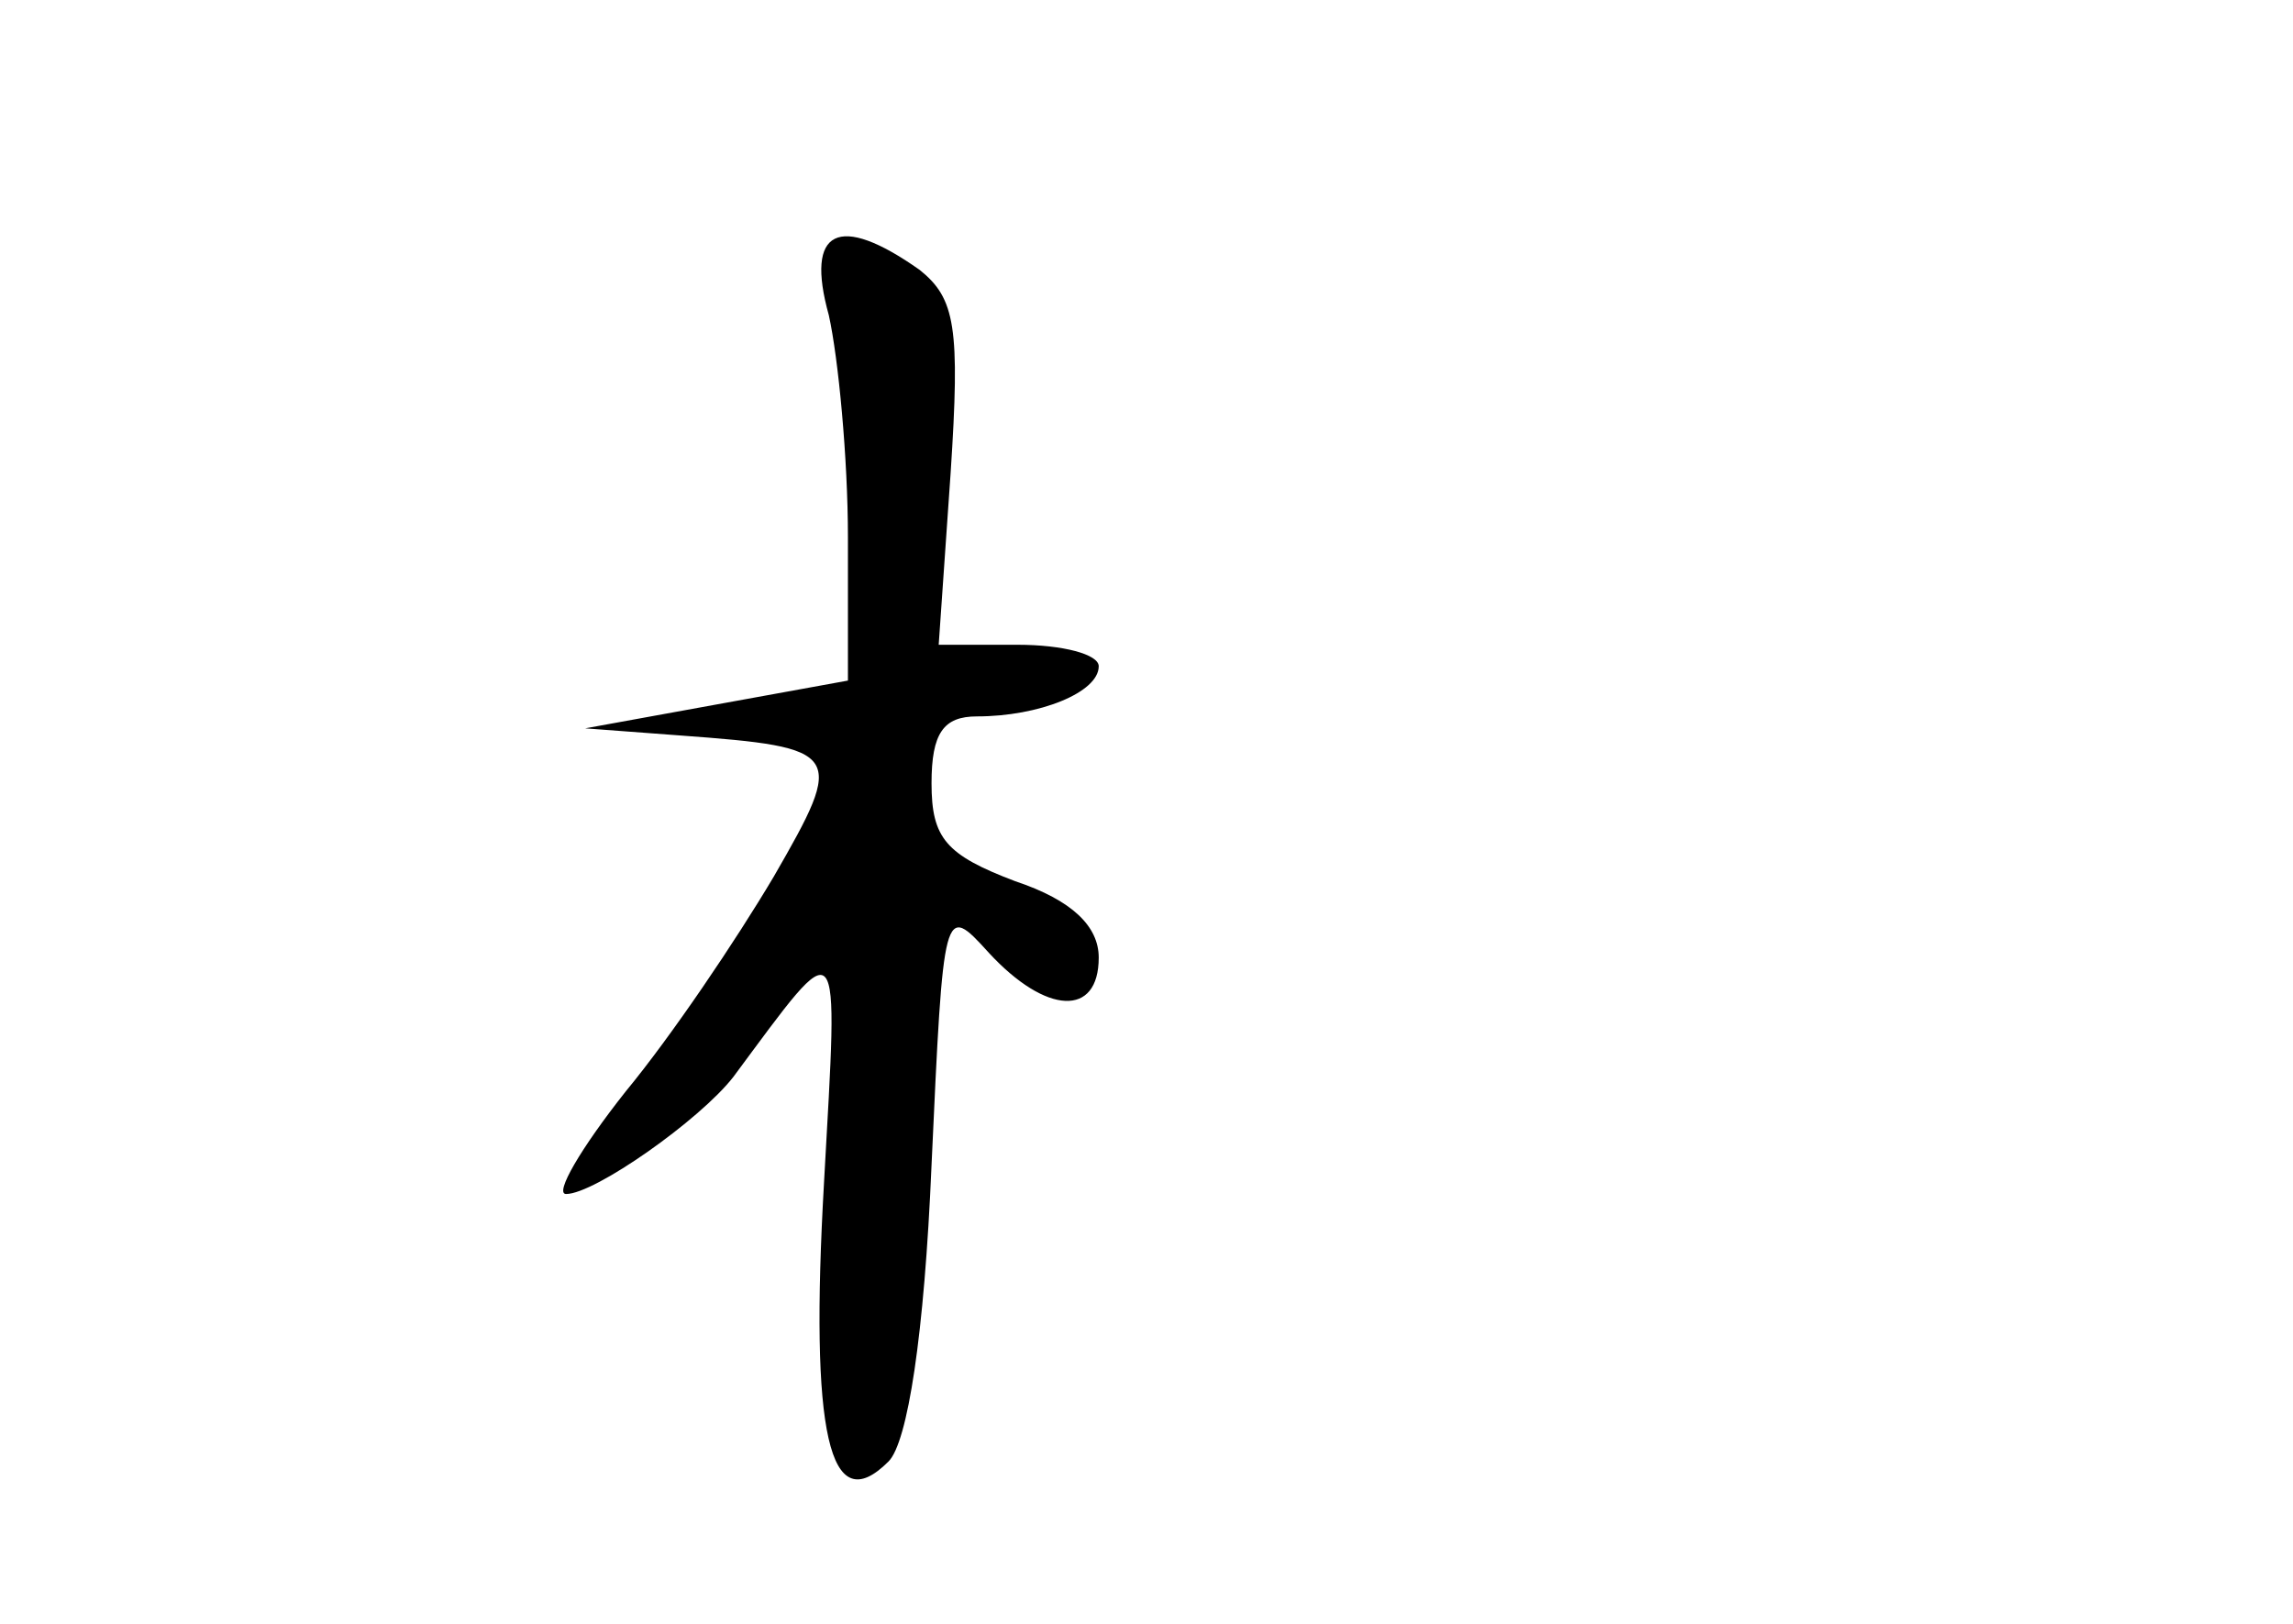 <?xml version="1.0" standalone="no"?>
<!DOCTYPE svg PUBLIC "-//W3C//DTD SVG 20010904//EN"
 "http://www.w3.org/TR/2001/REC-SVG-20010904/DTD/svg10.dtd">
<svg version="1.0" xmlns="http://www.w3.org/2000/svg"
 width="96pt" height="68pt" viewBox="0 0 96 68"
 preserveAspectRatio="xMidYMid meet">
<g transform="translate(0,68) scale(0.1,-0.1)"
fill="#000000" stroke="none">
<path d="M347 548 c4 -18 8 -60 8 -93 l0 -60 -55 -10 -55 -10 40 -3 c68 -5 69
-7 39 -59 -16 -27 -43 -67 -62 -90 -19 -24 -30 -43 -25 -43 12 0 56 31 70 49
46 62 44 64 38 -44 -6 -105 2 -142 27 -117 8 8 15 53 18 124 5 109 5 110 24
89 24 -26 46 -27 46 -2 0 13 -11 24 -35 32 -29 11 -35 18 -35 41 0 21 5 28 19
28 26 0 51 10 51 21 0 5 -15 9 -34 9 l-33 0 5 72 c4 61 2 73 -13 85 -34 24
-48 17 -38 -19z"/>
</g>
</svg>
